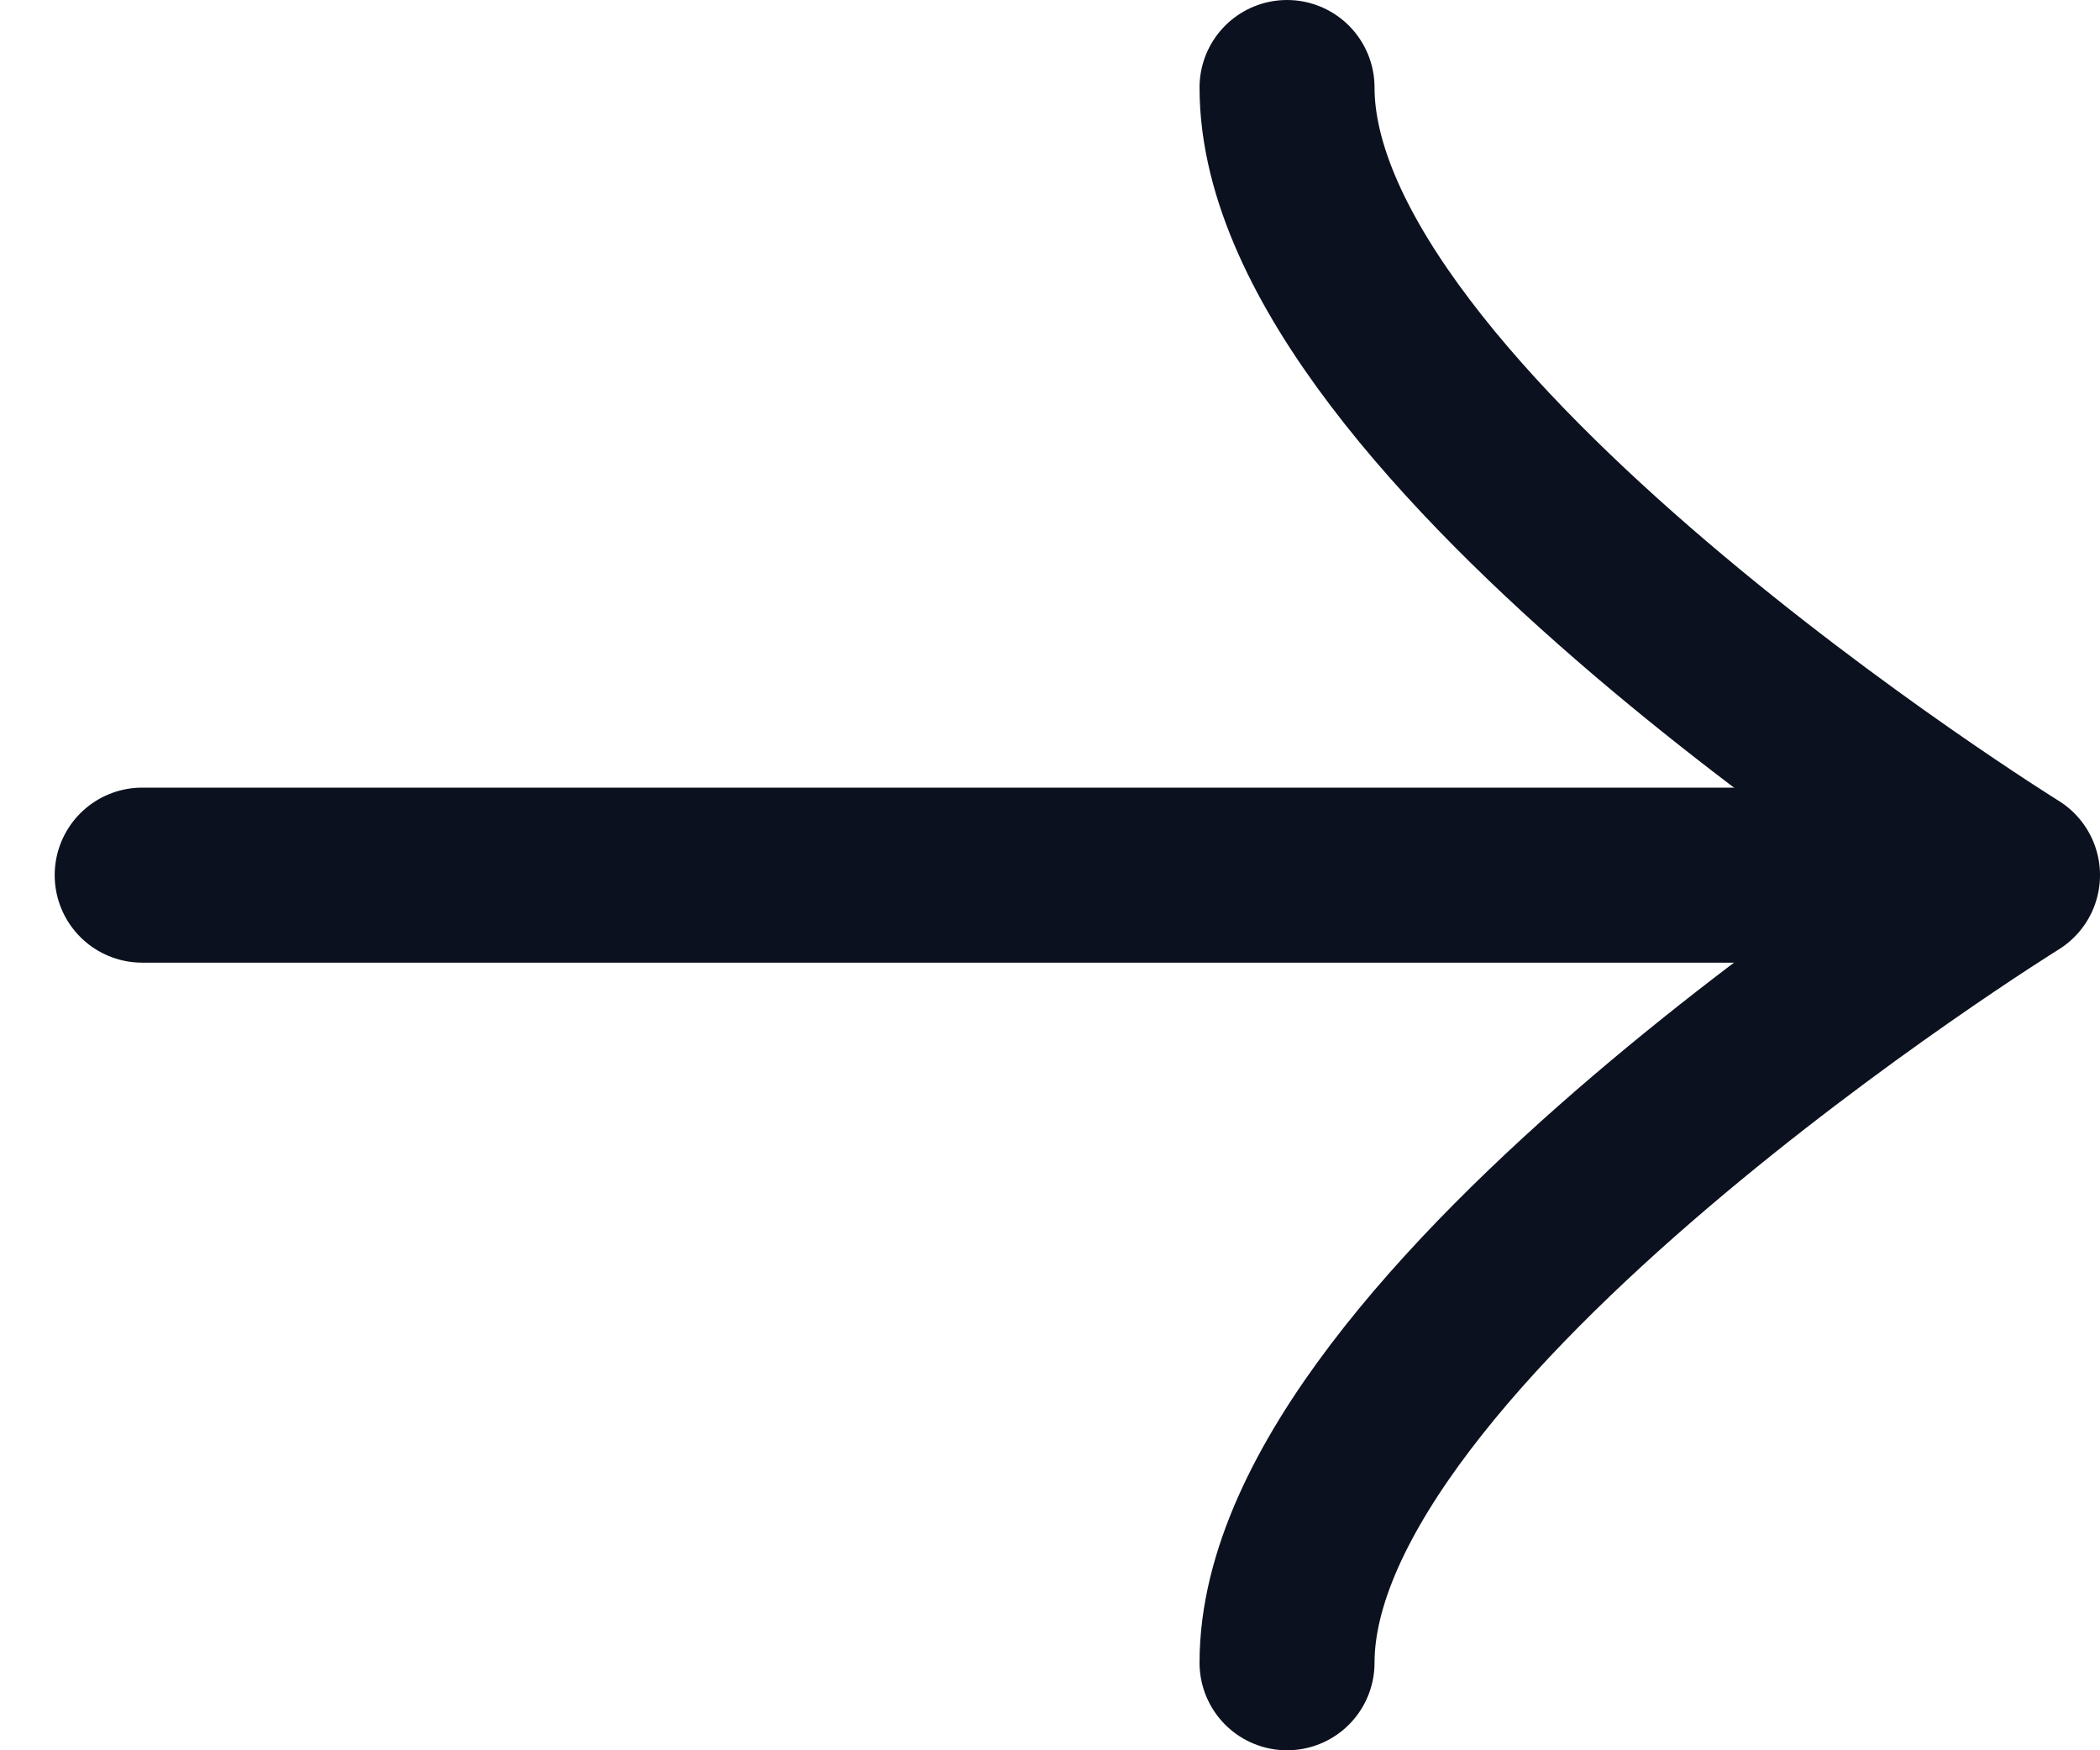 <svg width="24" height="20" viewBox="0 0 24 20" fill="none" xmlns="http://www.w3.org/2000/svg">
<path d="M22.914 10L1.625 10" stroke="#0C111F" stroke-width="2" stroke-linecap="round" stroke-linejoin="round"/>
<path d="M14.709 19C14.709 15.143 23 10 23 10C23 10 14.709 4.857 14.709 1" stroke="#0C111F" stroke-width="2" stroke-linecap="round" stroke-linejoin="round"/>
</svg>
